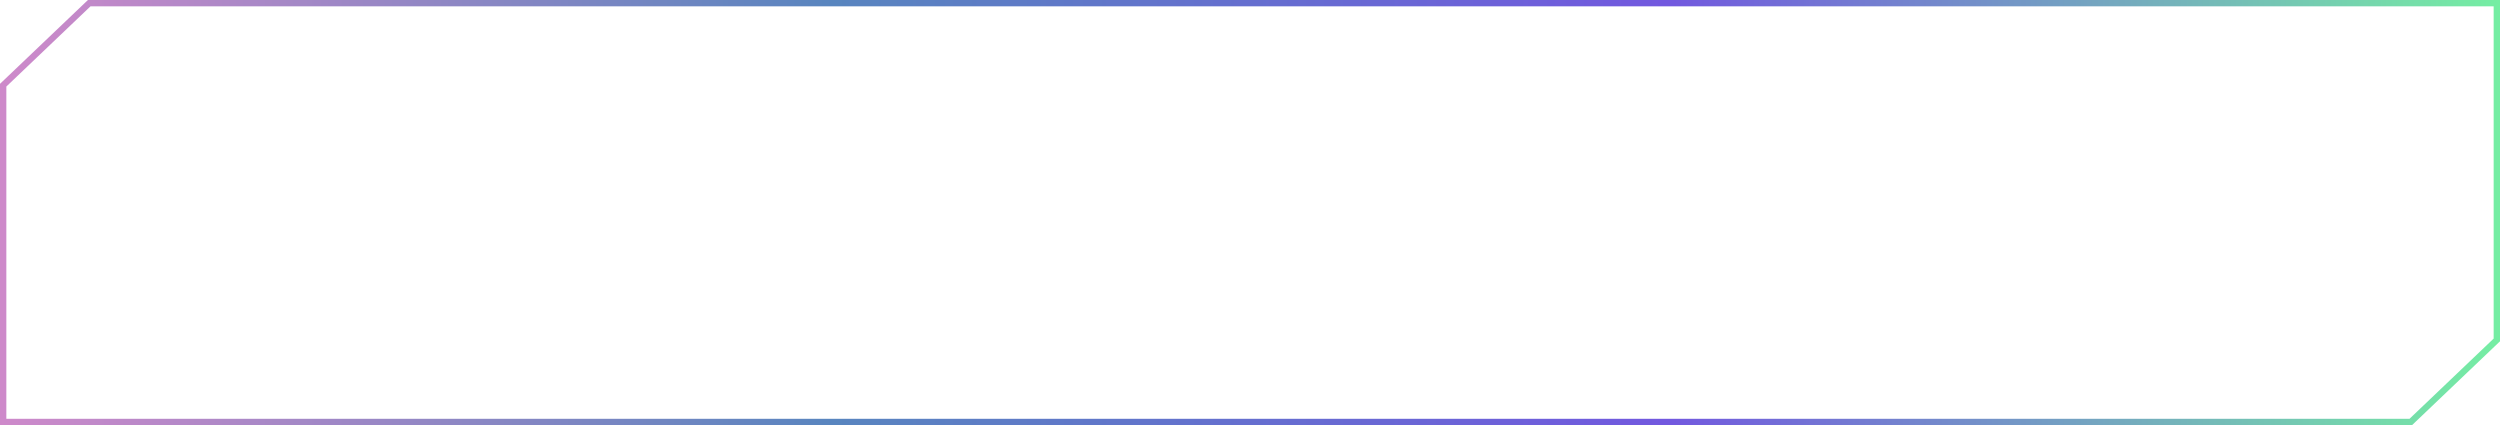 <svg width="394" height="67" viewBox="0 0 394 67" fill="none" xmlns="http://www.w3.org/2000/svg">
<path d="M0.5 66.5V26.92V13.425L14.059 0.5H393.5V53.575L379.941 66.5H367.907H0.5Z" stroke="url(#paint0_linear_105_557)"/>
<defs>
<linearGradient id="paint0_linear_105_557" x1="0" y1="33.5" x2="394" y2="33.5" gradientUnits="userSpaceOnUse">
<stop stop-color="#CE89CA"/>
<stop offset="0.333" stop-color="#5885BF"/>
<stop offset="0.667" stop-color="#7258DF"/>
<stop offset="1" stop-color="#75EEA3"/>
</linearGradient>
</defs>
</svg>
